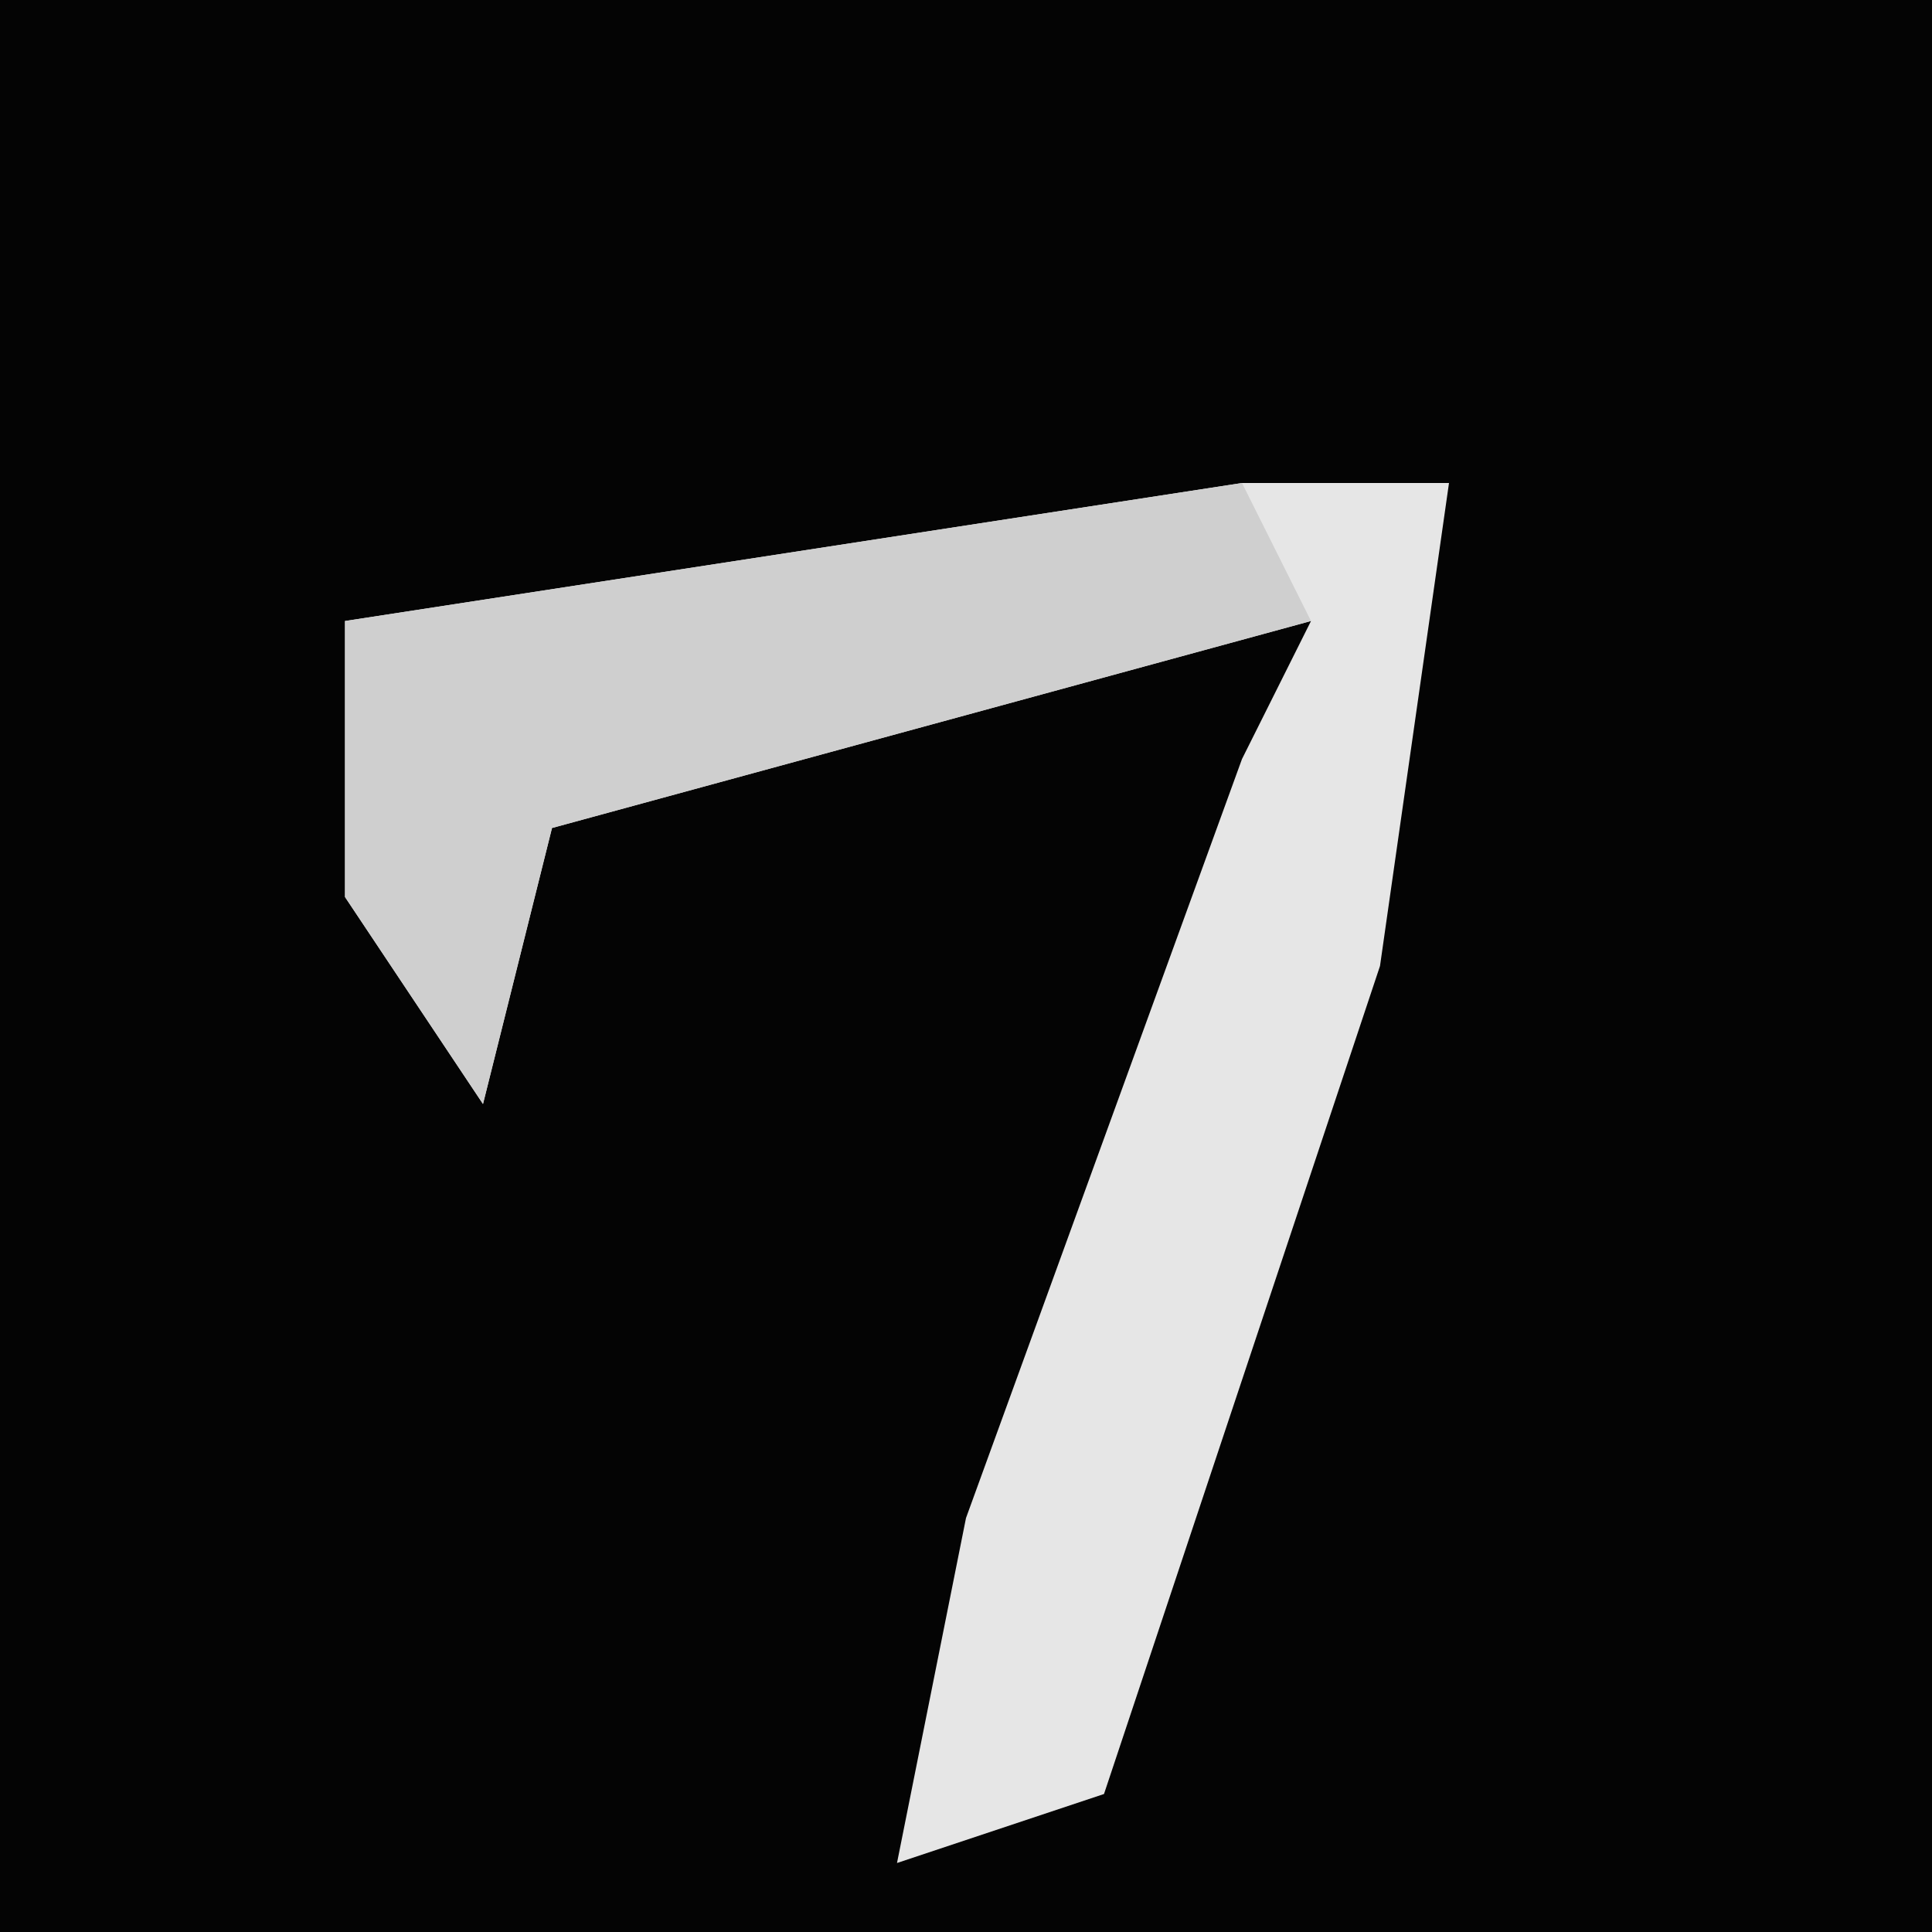 <?xml version="1.0" encoding="UTF-8"?>
<svg version="1.1" xmlns="http://www.w3.org/2000/svg" width="28" height="28">
<path d="M0,0 L28,0 L28,28 L0,28 Z " fill="#040404" transform="translate(0,0)"/>
<path d="M0,0 L3,0 L2,7 L-2,19 L-5,20 L-4,15 L0,4 L1,2 L-10,5 L-11,9 L-13,6 L-13,2 Z " fill="#E6E6E6" transform="translate(18,7)"/>
<path d="M0,0 L1,2 L-10,5 L-11,9 L-13,6 L-13,2 Z " fill="#CFCFCF" transform="translate(18,7)"/>
</svg>
